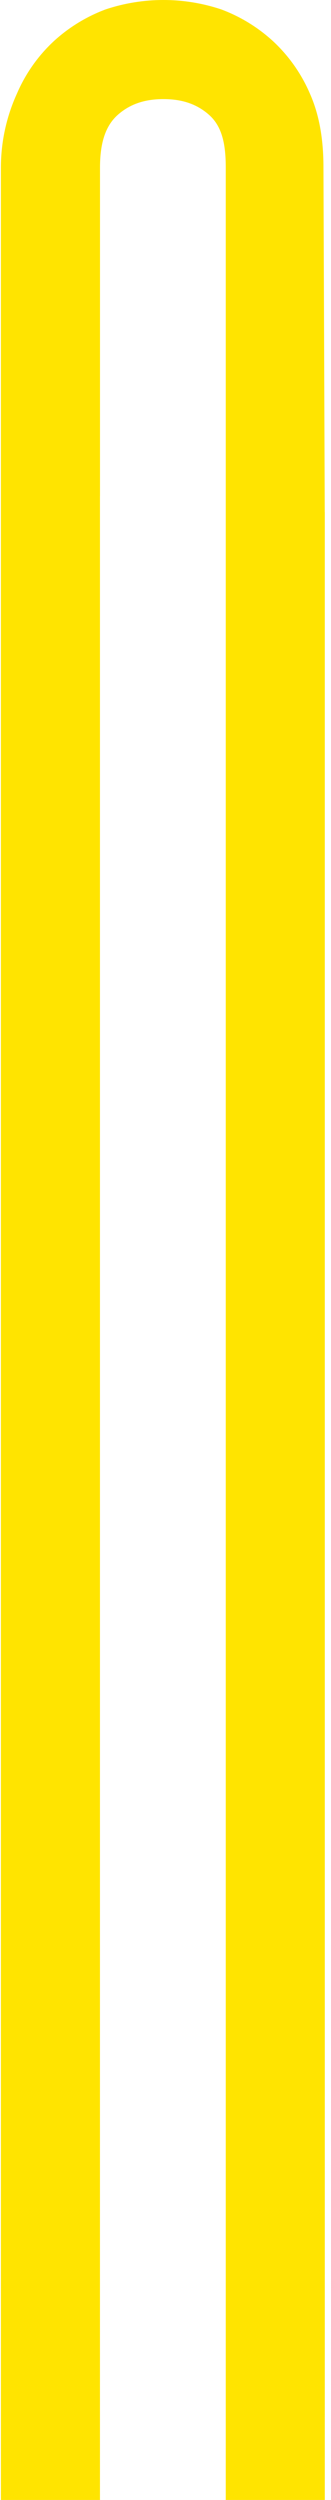 <svg width="44" height="332" viewBox="0 0 44 332" fill="none" xmlns="http://www.w3.org/2000/svg">
<path fill-rule="evenodd" clip-rule="evenodd" d="M7.189 5.434C9.187 3.611 11.516 2.189 14.05 1.244C19.03 -0.415 24.414 -0.415 29.394 1.244C31.929 2.187 34.258 3.61 36.255 5.434C38.367 7.388 40.046 9.762 41.184 12.404C42.428 15.196 42.997 18.428 42.997 22.212L43.168 68.005H43.176V332H30.009V22.212C30.009 19.031 29.479 16.744 27.773 15.239C26.068 13.734 24.05 13.161 21.724 13.161C19.399 13.161 17.378 13.734 15.672 15.239C13.967 16.744 13.293 19.087 13.293 22.272V65.876H13.288V332H0.121L0.121 70.254C0.121 70.211 0.121 70.173 0.121 70.134V22.212C0.126 18.827 0.857 15.483 2.263 12.404C3.401 9.762 5.079 7.388 7.189 5.434Z" fill="#FFE400"/>
</svg>
